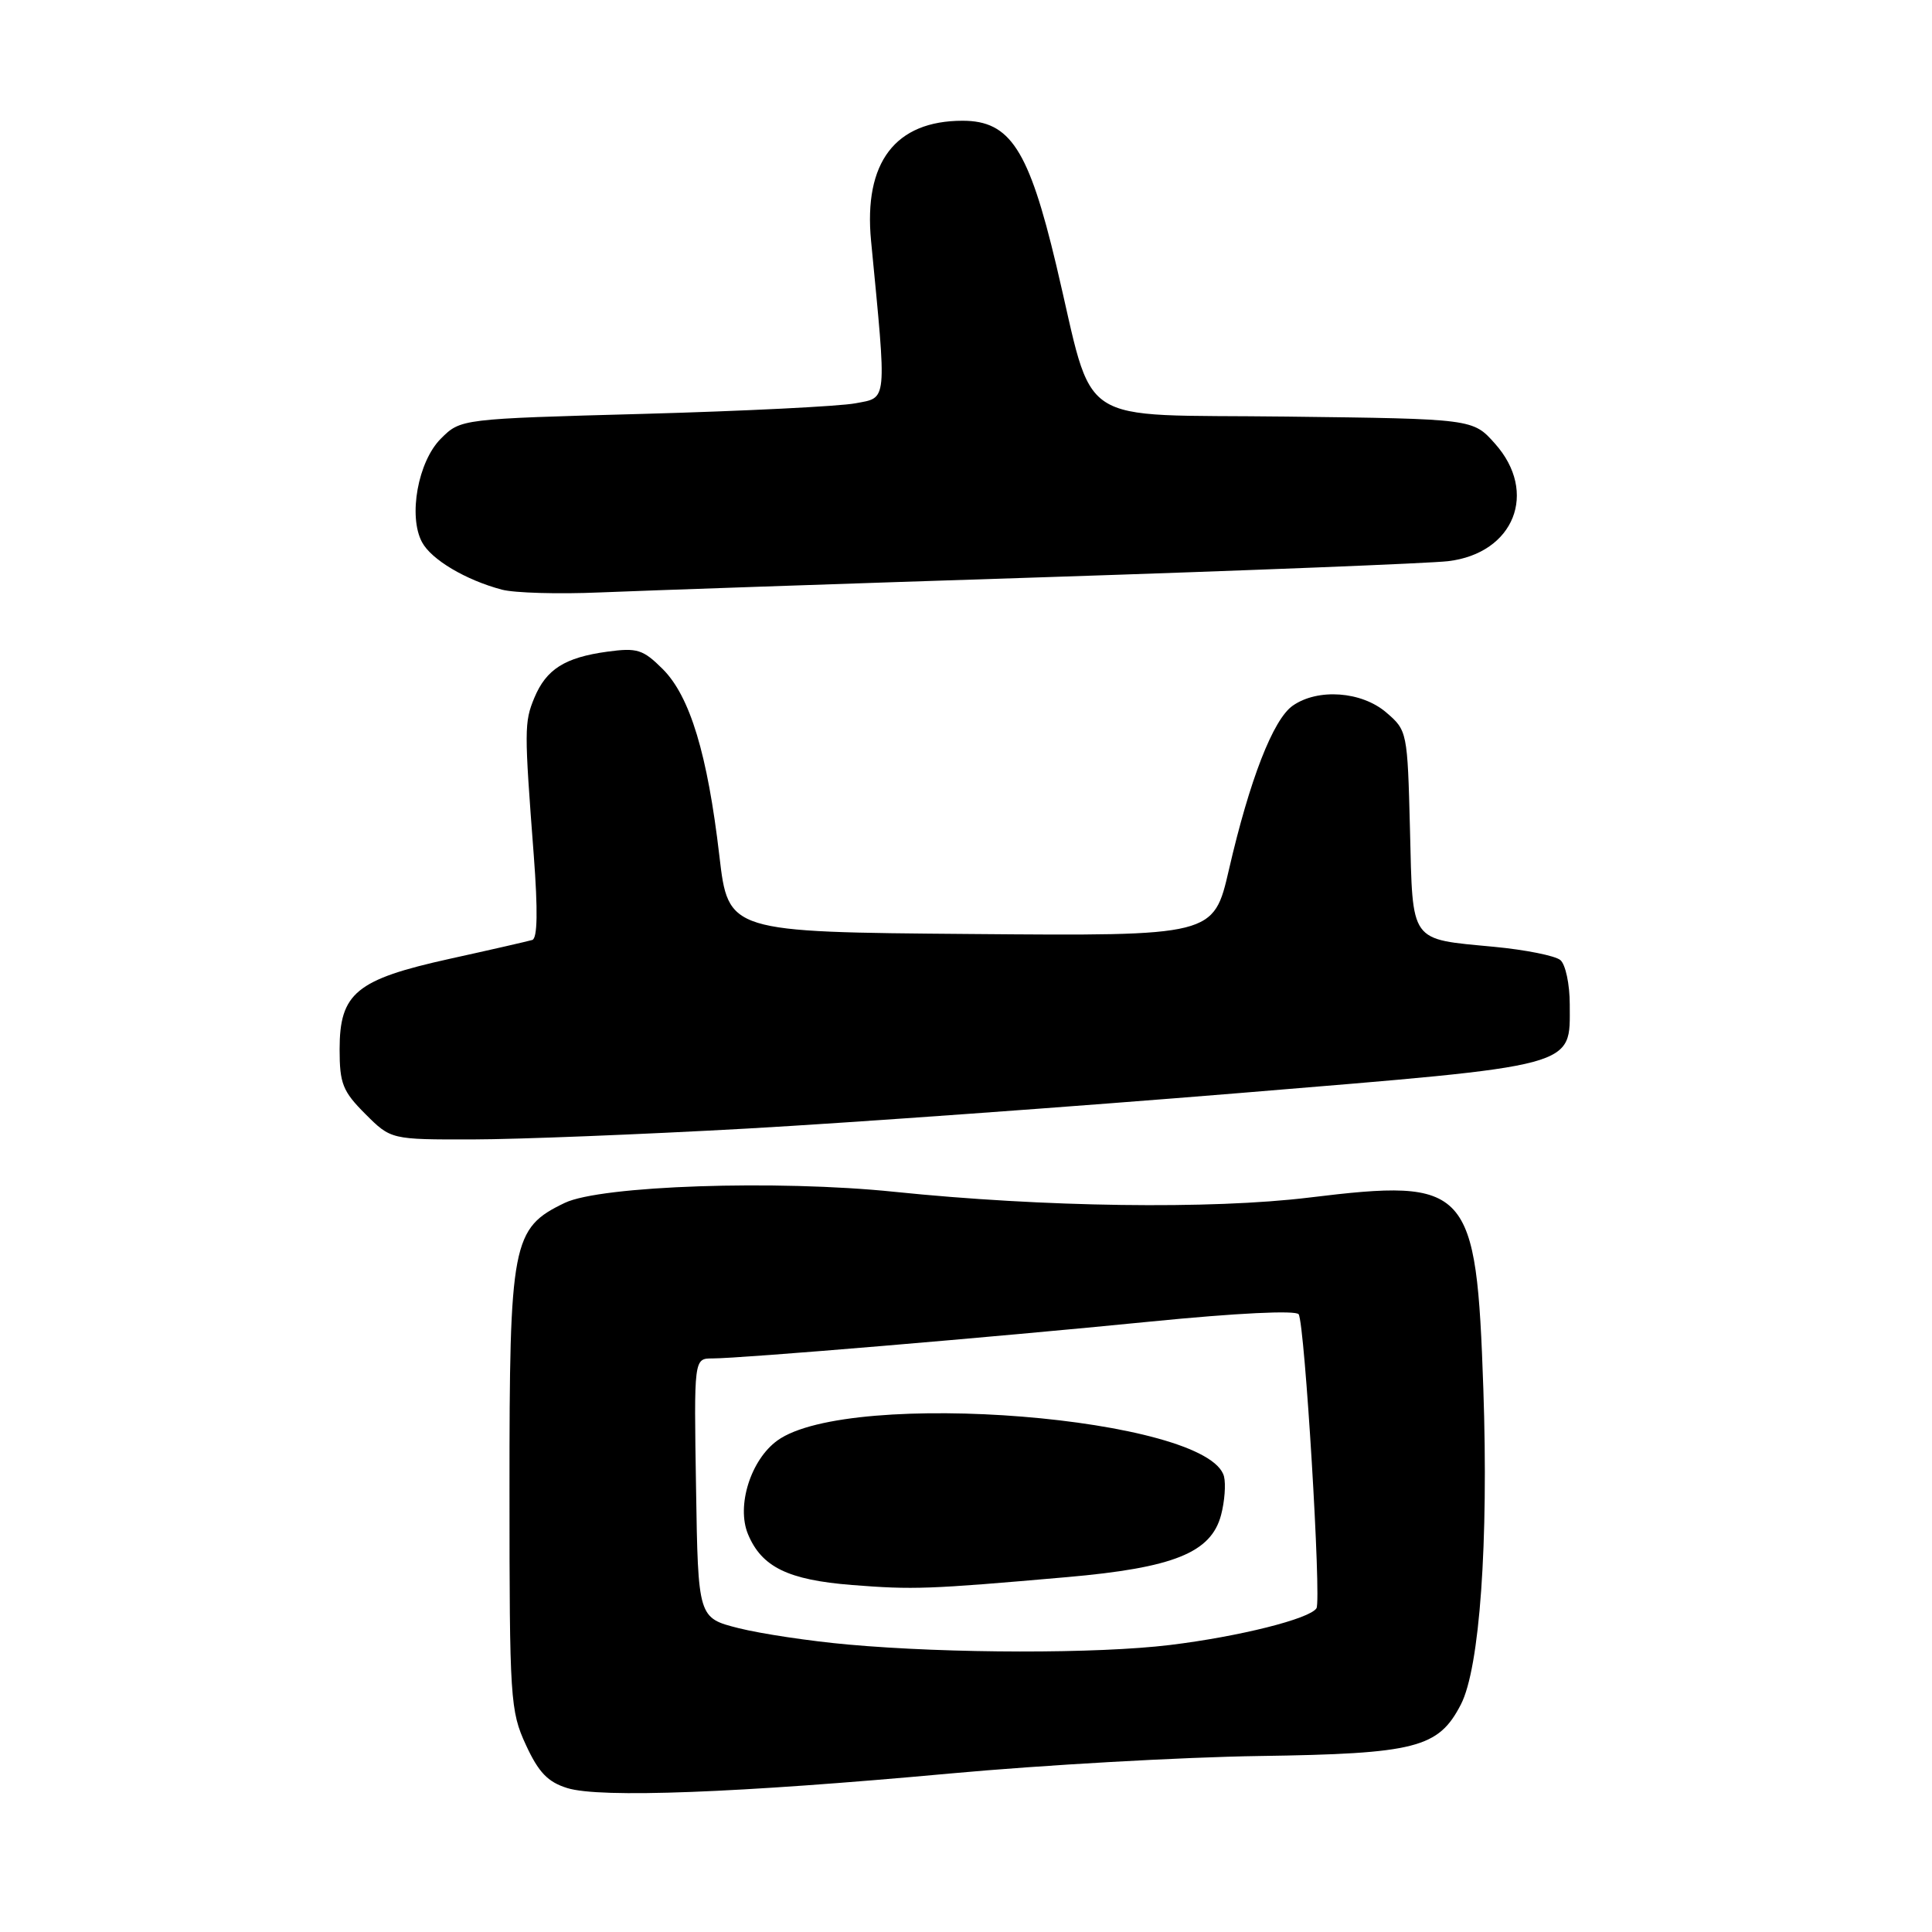 <?xml version="1.0" encoding="UTF-8" standalone="no"?>
<!DOCTYPE svg PUBLIC "-//W3C//DTD SVG 1.1//EN" "http://www.w3.org/Graphics/SVG/1.1/DTD/svg11.dtd" >
<svg xmlns="http://www.w3.org/2000/svg" xmlns:xlink="http://www.w3.org/1999/xlink" version="1.1" viewBox="0 0 256 256">
 <g >
 <path fill="currentColor"
d=" M 125.88 235.00 C 138.19 233.87 156.64 232.83 166.88 232.68 C 187.61 232.38 190.60 231.61 193.57 225.86 C 196.07 221.04 197.25 204.39 196.55 184.02 C 195.62 157.15 194.67 156.10 173.50 158.68 C 160.48 160.27 138.29 159.96 118.50 157.92 C 102.94 156.31 79.59 157.10 74.83 159.39 C 67.85 162.74 67.50 164.58 67.51 197.50 C 67.51 225.13 67.61 226.72 69.68 231.20 C 71.36 234.85 72.59 236.13 75.17 236.93 C 79.51 238.28 97.76 237.58 125.88 235.00 Z  M 98.99 149.54 C 113.01 148.75 142.40 146.63 164.30 144.83 C 209.56 141.09 208.00 141.51 208.00 133.08 C 208.00 130.42 207.44 127.78 206.75 127.21 C 206.06 126.64 202.12 125.85 198.00 125.46 C 186.68 124.38 187.21 125.11 186.83 109.92 C 186.50 96.98 186.47 96.79 183.69 94.41 C 180.42 91.60 174.62 91.18 171.29 93.51 C 168.69 95.33 165.58 103.34 162.84 115.23 C 160.81 124.03 160.81 124.03 128.66 123.76 C 96.50 123.50 96.50 123.50 95.32 113.40 C 93.75 99.94 91.43 92.27 87.82 88.66 C 85.20 86.05 84.43 85.81 80.47 86.35 C 74.83 87.12 72.38 88.68 70.80 92.47 C 69.46 95.71 69.46 96.70 70.73 113.37 C 71.28 120.65 71.22 124.34 70.53 124.55 C 69.96 124.72 65.04 125.85 59.58 127.05 C 47.19 129.79 45.00 131.59 45.00 139.05 C 45.00 143.57 45.41 144.61 48.40 147.60 C 51.80 151.00 51.80 151.00 62.65 150.98 C 68.62 150.97 84.97 150.32 98.99 149.54 Z  M 138.50 76.48 C 165.45 75.60 189.47 74.64 191.87 74.36 C 200.64 73.32 203.86 65.23 198.08 58.77 C 195.17 55.50 195.17 55.50 170.51 55.20 C 141.84 54.85 145.16 57.03 139.96 35.14 C 136.31 19.80 133.85 16.00 127.55 16.00 C 118.63 16.00 114.42 21.51 115.42 31.91 C 117.52 53.64 117.61 52.63 113.35 53.44 C 111.23 53.84 98.60 54.47 85.27 54.84 C 61.04 55.50 61.04 55.50 58.41 58.13 C 55.39 61.15 54.07 68.40 55.92 71.84 C 57.15 74.15 61.71 76.86 66.50 78.13 C 68.15 78.57 74.00 78.74 79.50 78.50 C 85.00 78.27 111.55 77.35 138.50 76.48 Z  M 112.37 217.91 C 107.34 217.46 100.82 216.48 97.87 215.74 C 92.50 214.38 92.50 214.38 92.23 197.19 C 91.95 180.00 91.95 180.00 94.40 180.00 C 98.18 180.00 131.39 177.21 152.50 175.11 C 163.90 173.98 171.73 173.60 172.08 174.15 C 172.89 175.44 175.11 212.02 174.44 213.10 C 173.57 214.50 164.21 216.85 155.03 217.97 C 145.39 219.14 125.87 219.12 112.37 217.91 Z  M 141.35 208.98 C 155.52 207.74 160.48 205.74 161.80 200.74 C 162.27 198.96 162.44 196.67 162.19 195.65 C 160.19 187.78 112.57 183.94 103.00 190.88 C 99.47 193.44 97.56 199.53 99.11 203.28 C 100.92 207.64 104.42 209.35 112.89 210.02 C 121.02 210.66 123.00 210.59 141.35 208.98 Z "/>
</g>
</svg>